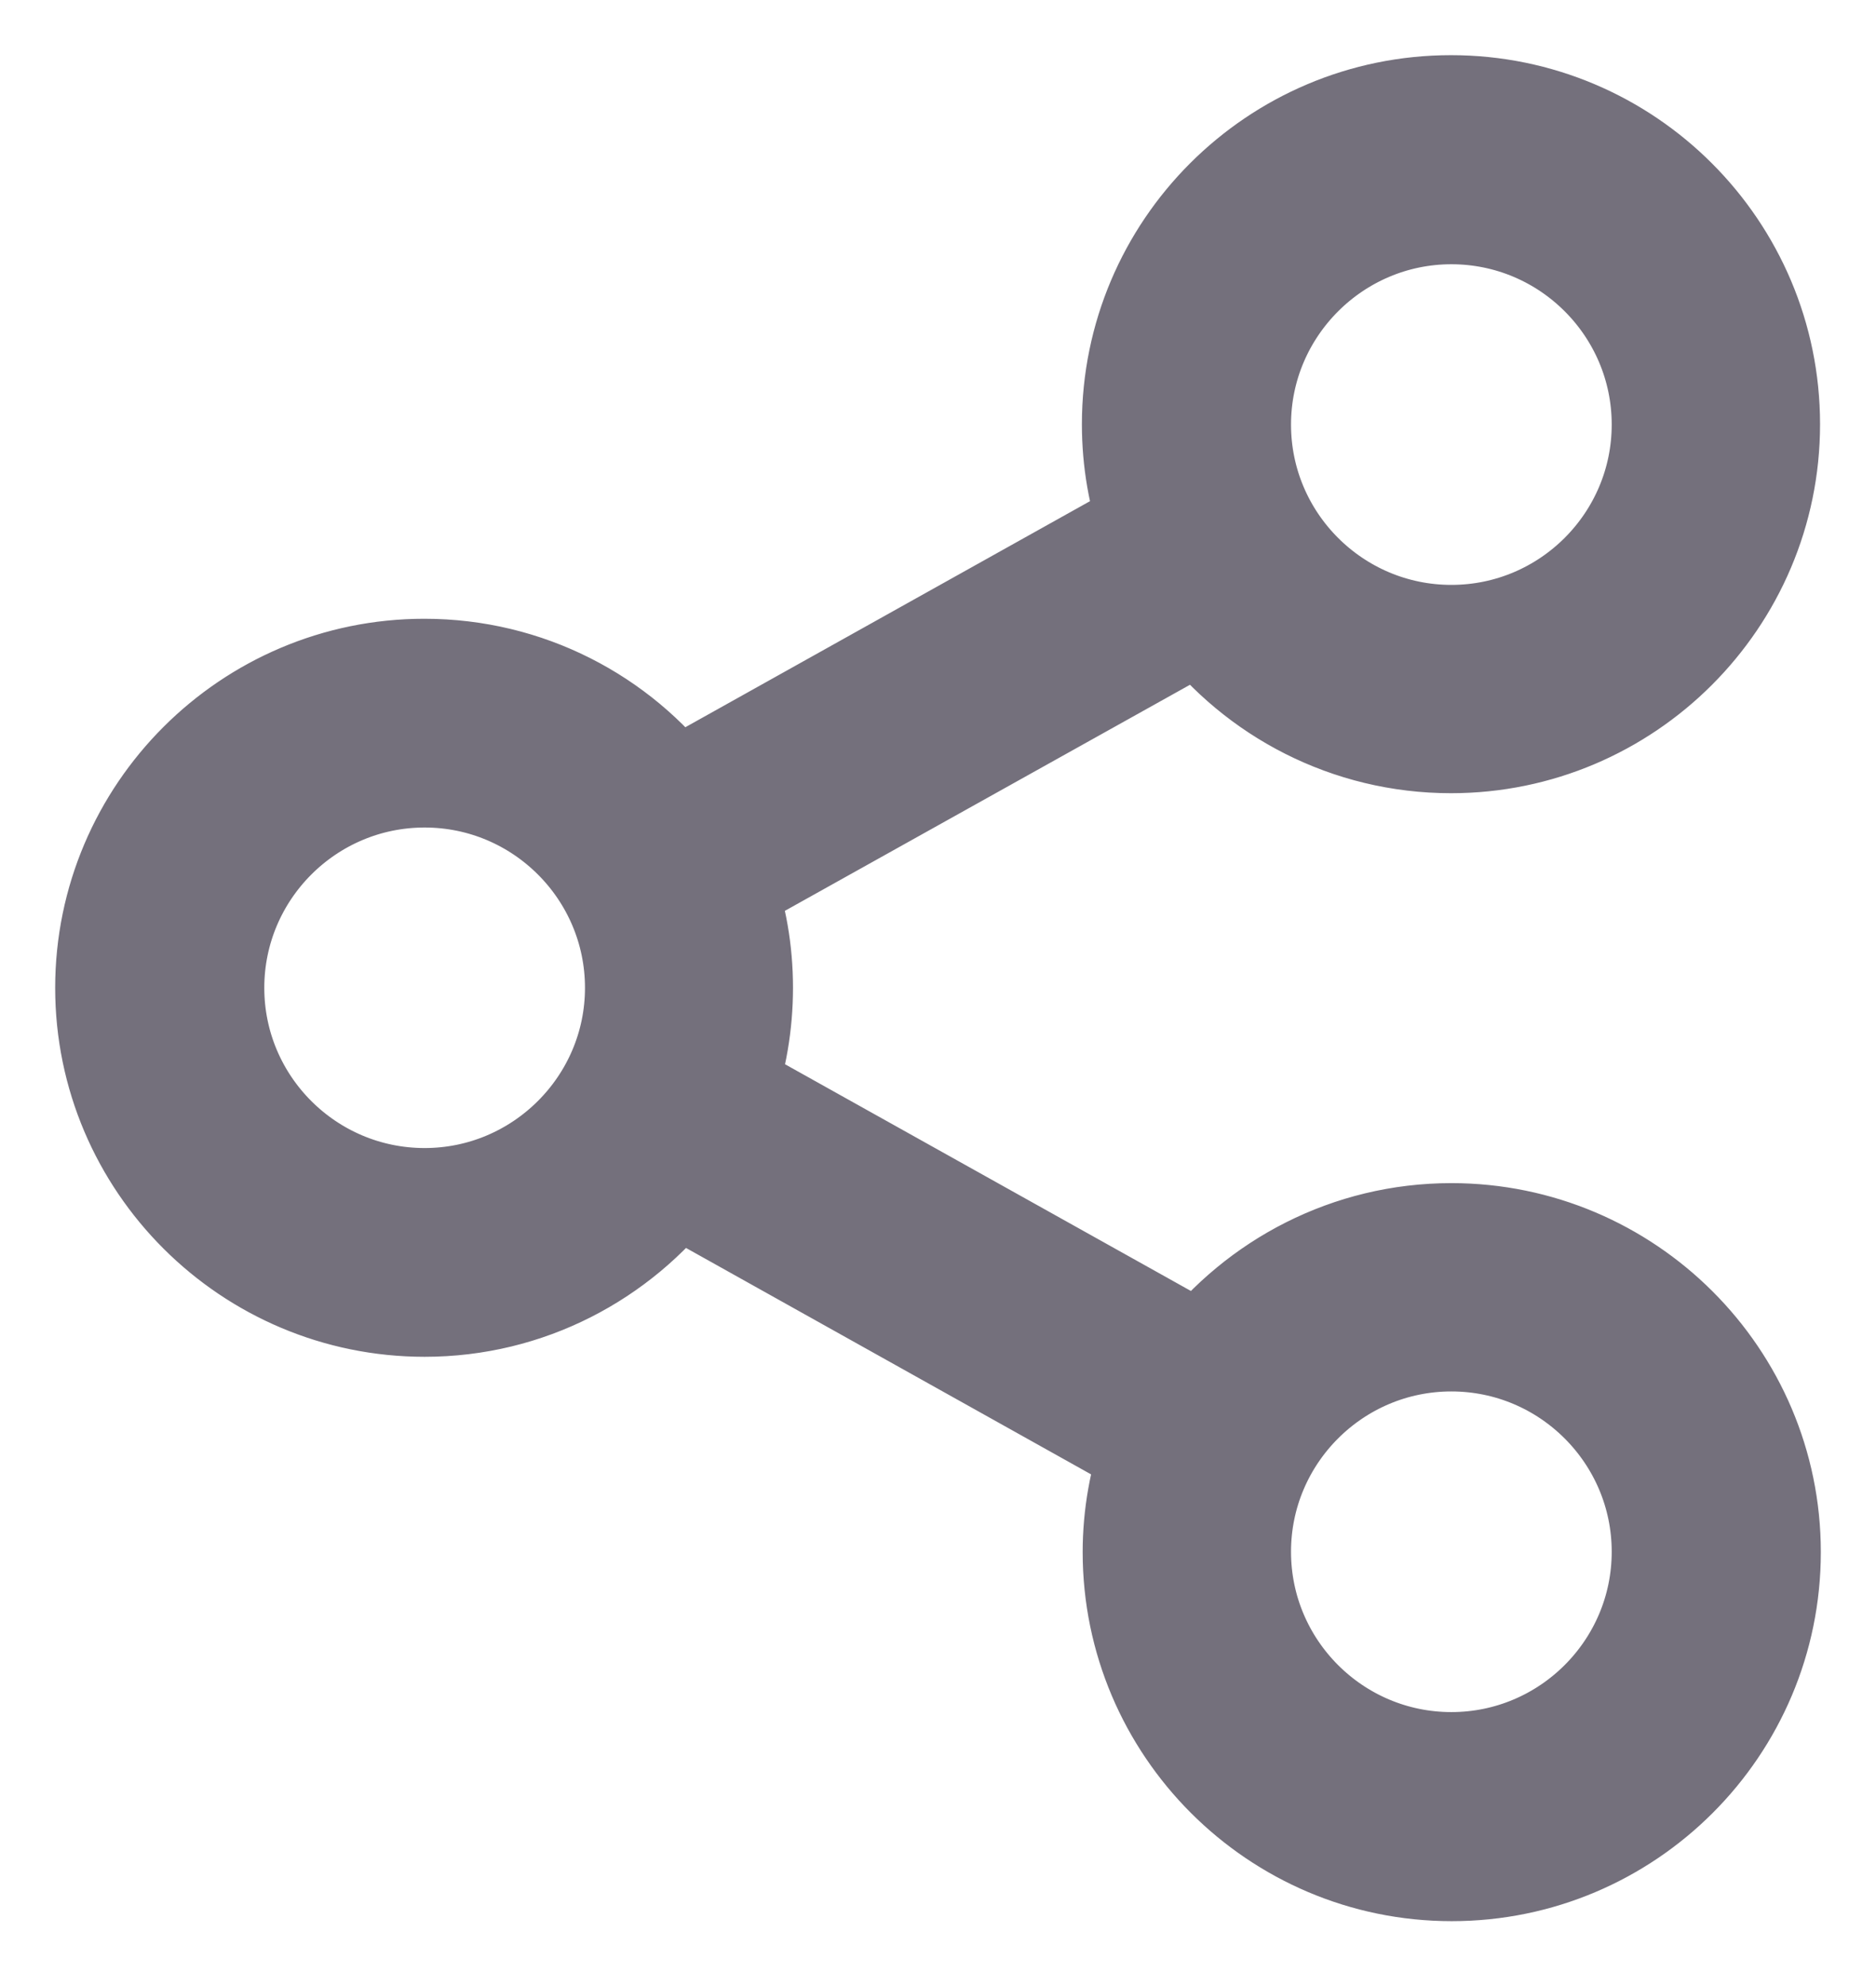 <svg width="17" height="18" viewBox="0 0 17 18" fill="none" xmlns="http://www.w3.org/2000/svg">
<path d="M13.152 11.223C12.237 11.223 11.421 11.659 10.899 12.333L6.528 9.891C6.63 9.597 6.686 9.28 6.686 8.953C6.686 8.622 6.63 8.308 6.524 8.011L10.892 5.573C11.411 6.25 12.23 6.689 13.149 6.689C14.715 6.689 15.993 5.414 15.993 3.845C15.993 2.275 14.718 1 13.149 1C11.579 1 10.304 2.275 10.304 3.845C10.304 4.175 10.36 4.492 10.466 4.786L6.101 7.225C5.583 6.544 4.763 6.108 3.845 6.108C2.279 6.108 1 7.383 1 8.953C1 10.522 2.279 11.797 3.848 11.797C4.767 11.797 5.586 11.358 6.108 10.677L10.476 13.119C10.37 13.416 10.311 13.737 10.311 14.067C10.311 15.633 11.586 16.912 13.155 16.912C14.725 16.912 16 15.637 16 14.067C16 12.498 14.721 11.223 13.152 11.223ZM13.152 1.895C14.229 1.895 15.105 2.771 15.105 3.848C15.105 4.925 14.229 5.801 13.152 5.801C12.075 5.801 11.199 4.925 11.199 3.848C11.199 2.771 12.078 1.895 13.152 1.895ZM3.848 10.905C2.771 10.905 1.895 10.03 1.895 8.953C1.895 7.876 2.771 7 3.848 7C4.925 7 5.801 7.876 5.801 8.953C5.801 10.03 4.922 10.905 3.848 10.905ZM13.152 16.017C12.075 16.017 11.199 15.141 11.199 14.064C11.199 12.987 12.075 12.111 13.152 12.111C14.229 12.111 15.105 12.987 15.105 14.064C15.105 15.141 14.229 16.017 13.152 16.017Z" fill="#74707C" stroke="#74707C"/>
</svg>
